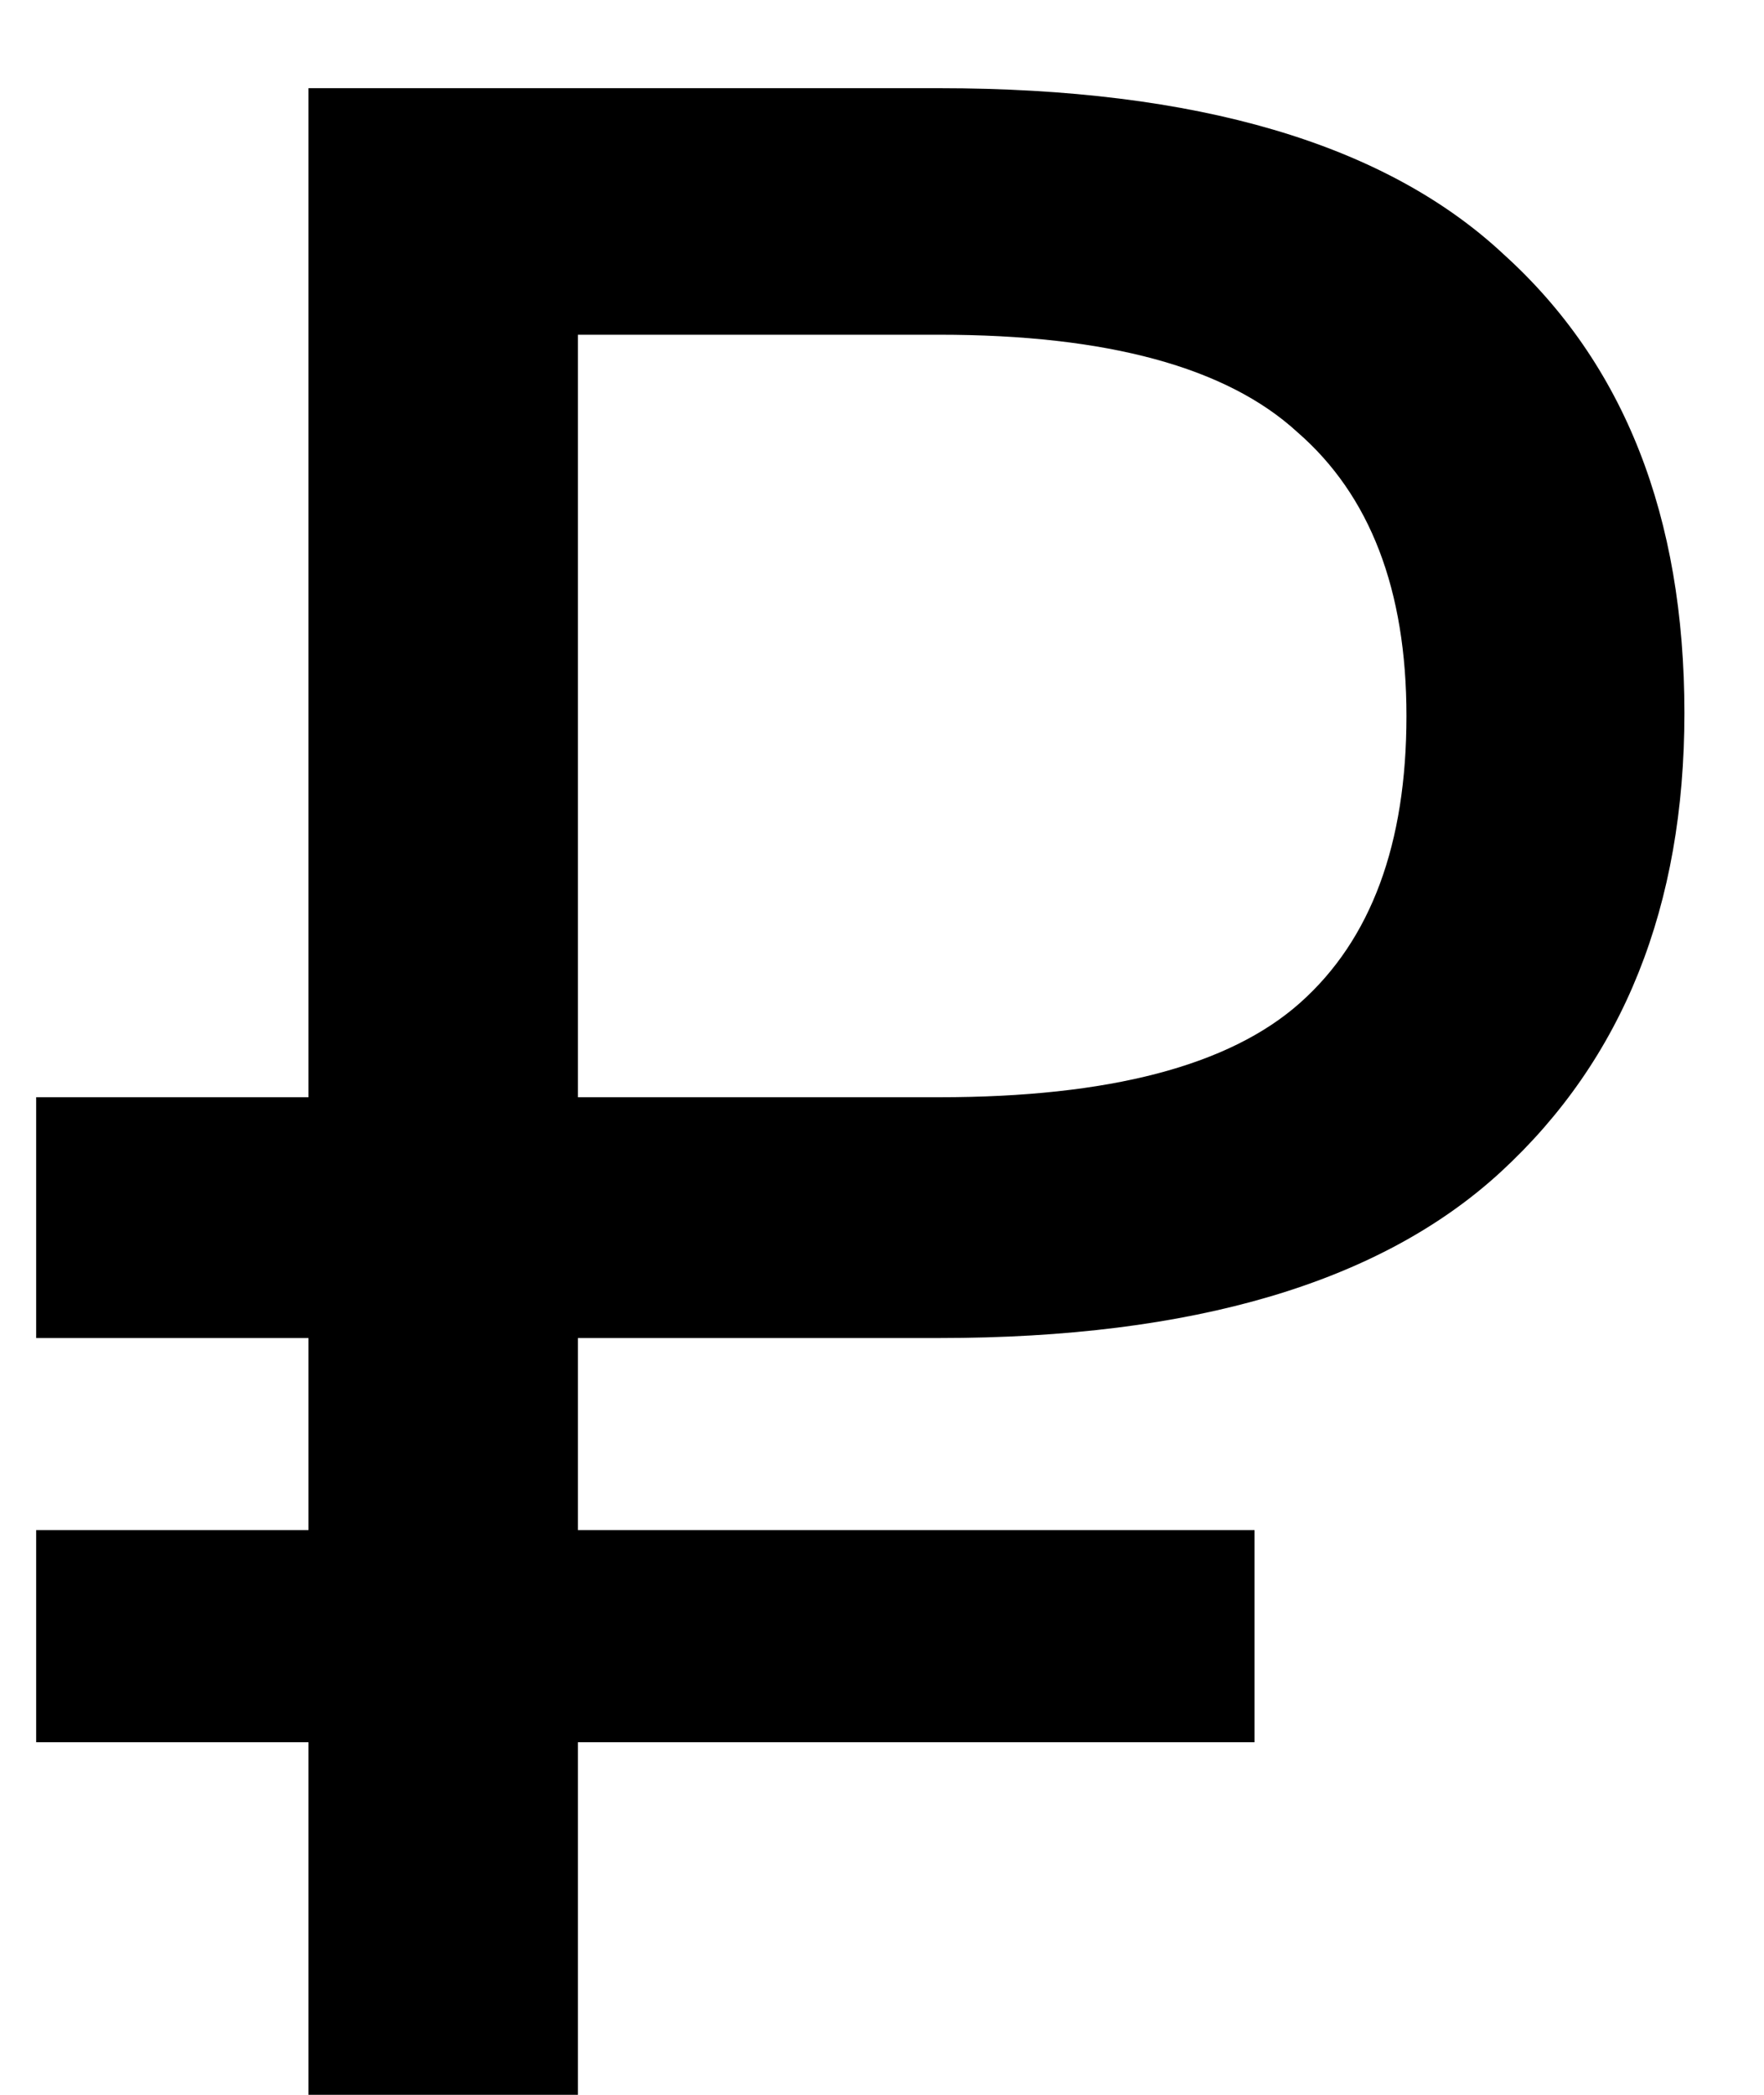 <svg width="16" height="19" viewBox="0 0 16 19" fill="none" xmlns="http://www.w3.org/2000/svg">
<path d="M0.328 9.952H2.798V0.8H8.518C10.858 0.8 12.566 1.303 13.64 2.308C14.732 3.296 15.278 4.683 15.278 6.468C15.278 8.219 14.724 9.605 13.614 10.628C12.523 11.633 10.824 12.136 8.518 12.136H5.242V13.878H11.379V15.802H5.242V19H2.798V15.802H0.328V13.878H2.798V12.136H0.328V9.952ZM5.242 3.036V9.952H8.518C10.061 9.952 11.153 9.666 11.794 9.094C12.436 8.522 12.757 7.655 12.757 6.494C12.757 5.35 12.427 4.492 11.768 3.92C11.127 3.331 10.044 3.036 8.518 3.036H5.242Z" fill="black"/>
</svg>
